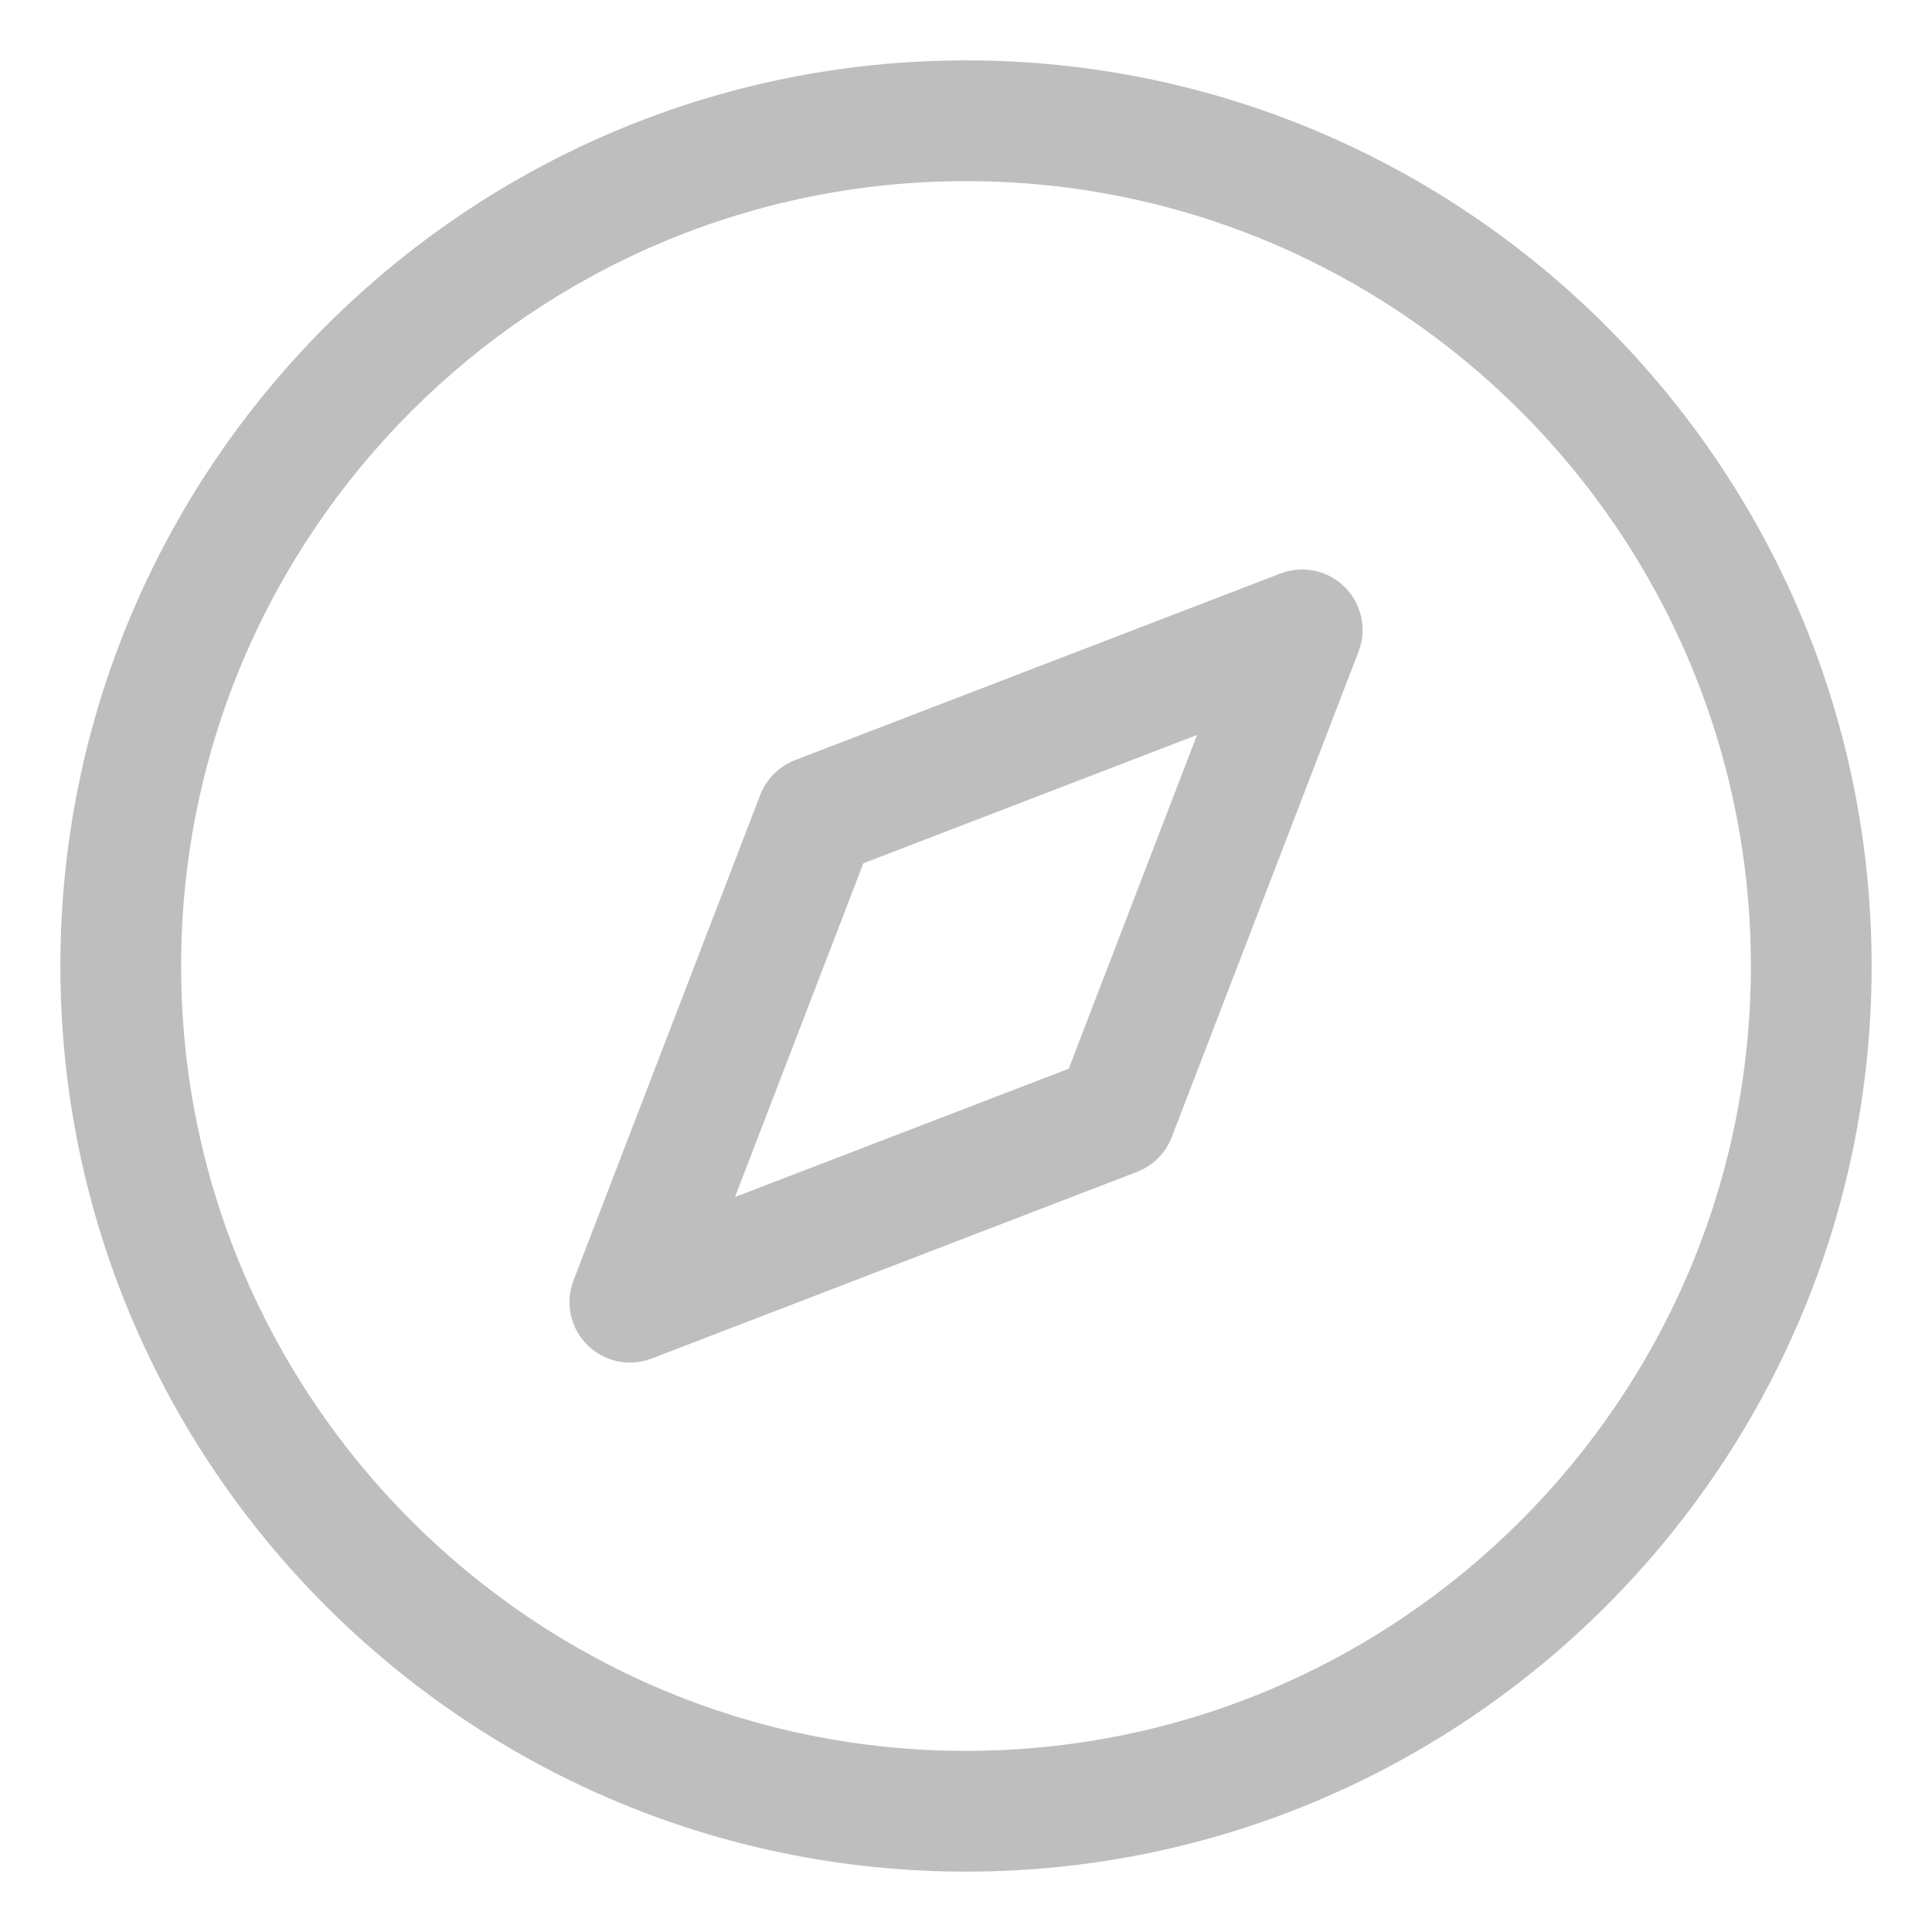 <svg width="24" height="24" viewBox="0 0 24 24" fill="#BEBEBE" xmlns="http://www.w3.org/2000/svg">
<g clip-path="url(#clip0_8_128214)">
<path d="M7.294 16.706C7.085 16.497 7.018 16.183 7.124 15.907L9.444 9.875C9.521 9.677 9.677 9.52 9.875 9.443L15.907 7.124C16.184 7.019 16.497 7.084 16.706 7.294C16.916 7.503 16.983 7.817 16.877 8.093L14.556 14.126C14.48 14.324 14.323 14.48 14.126 14.557L8.093 16.877C7.817 16.982 7.503 16.916 7.294 16.706ZM10.725 10.724L9.13 14.87L13.276 13.276L14.87 9.13L10.725 10.724Z" fill="#BEBEBE"/>
<path d="M12 23.25C5.797 23.25 0.75 18.203 0.75 12C0.75 5.797 5.797 0.75 12 0.75C18.203 0.75 23.25 5.797 23.25 12C23.25 18.203 18.203 23.25 12 23.25ZM12 2.25C6.624 2.25 2.25 6.624 2.25 12C2.25 17.376 6.624 21.75 12 21.75C17.376 21.75 21.75 17.376 21.75 12C21.75 6.624 17.376 2.25 12 2.25Z" fill="#BEBEBE"/>
</g>
<defs>
<clipPath id="clip0_8_128214">
<rect width="24" height="24" fill="#BEBEBE"/>
</clipPath>
</defs>
</svg>
